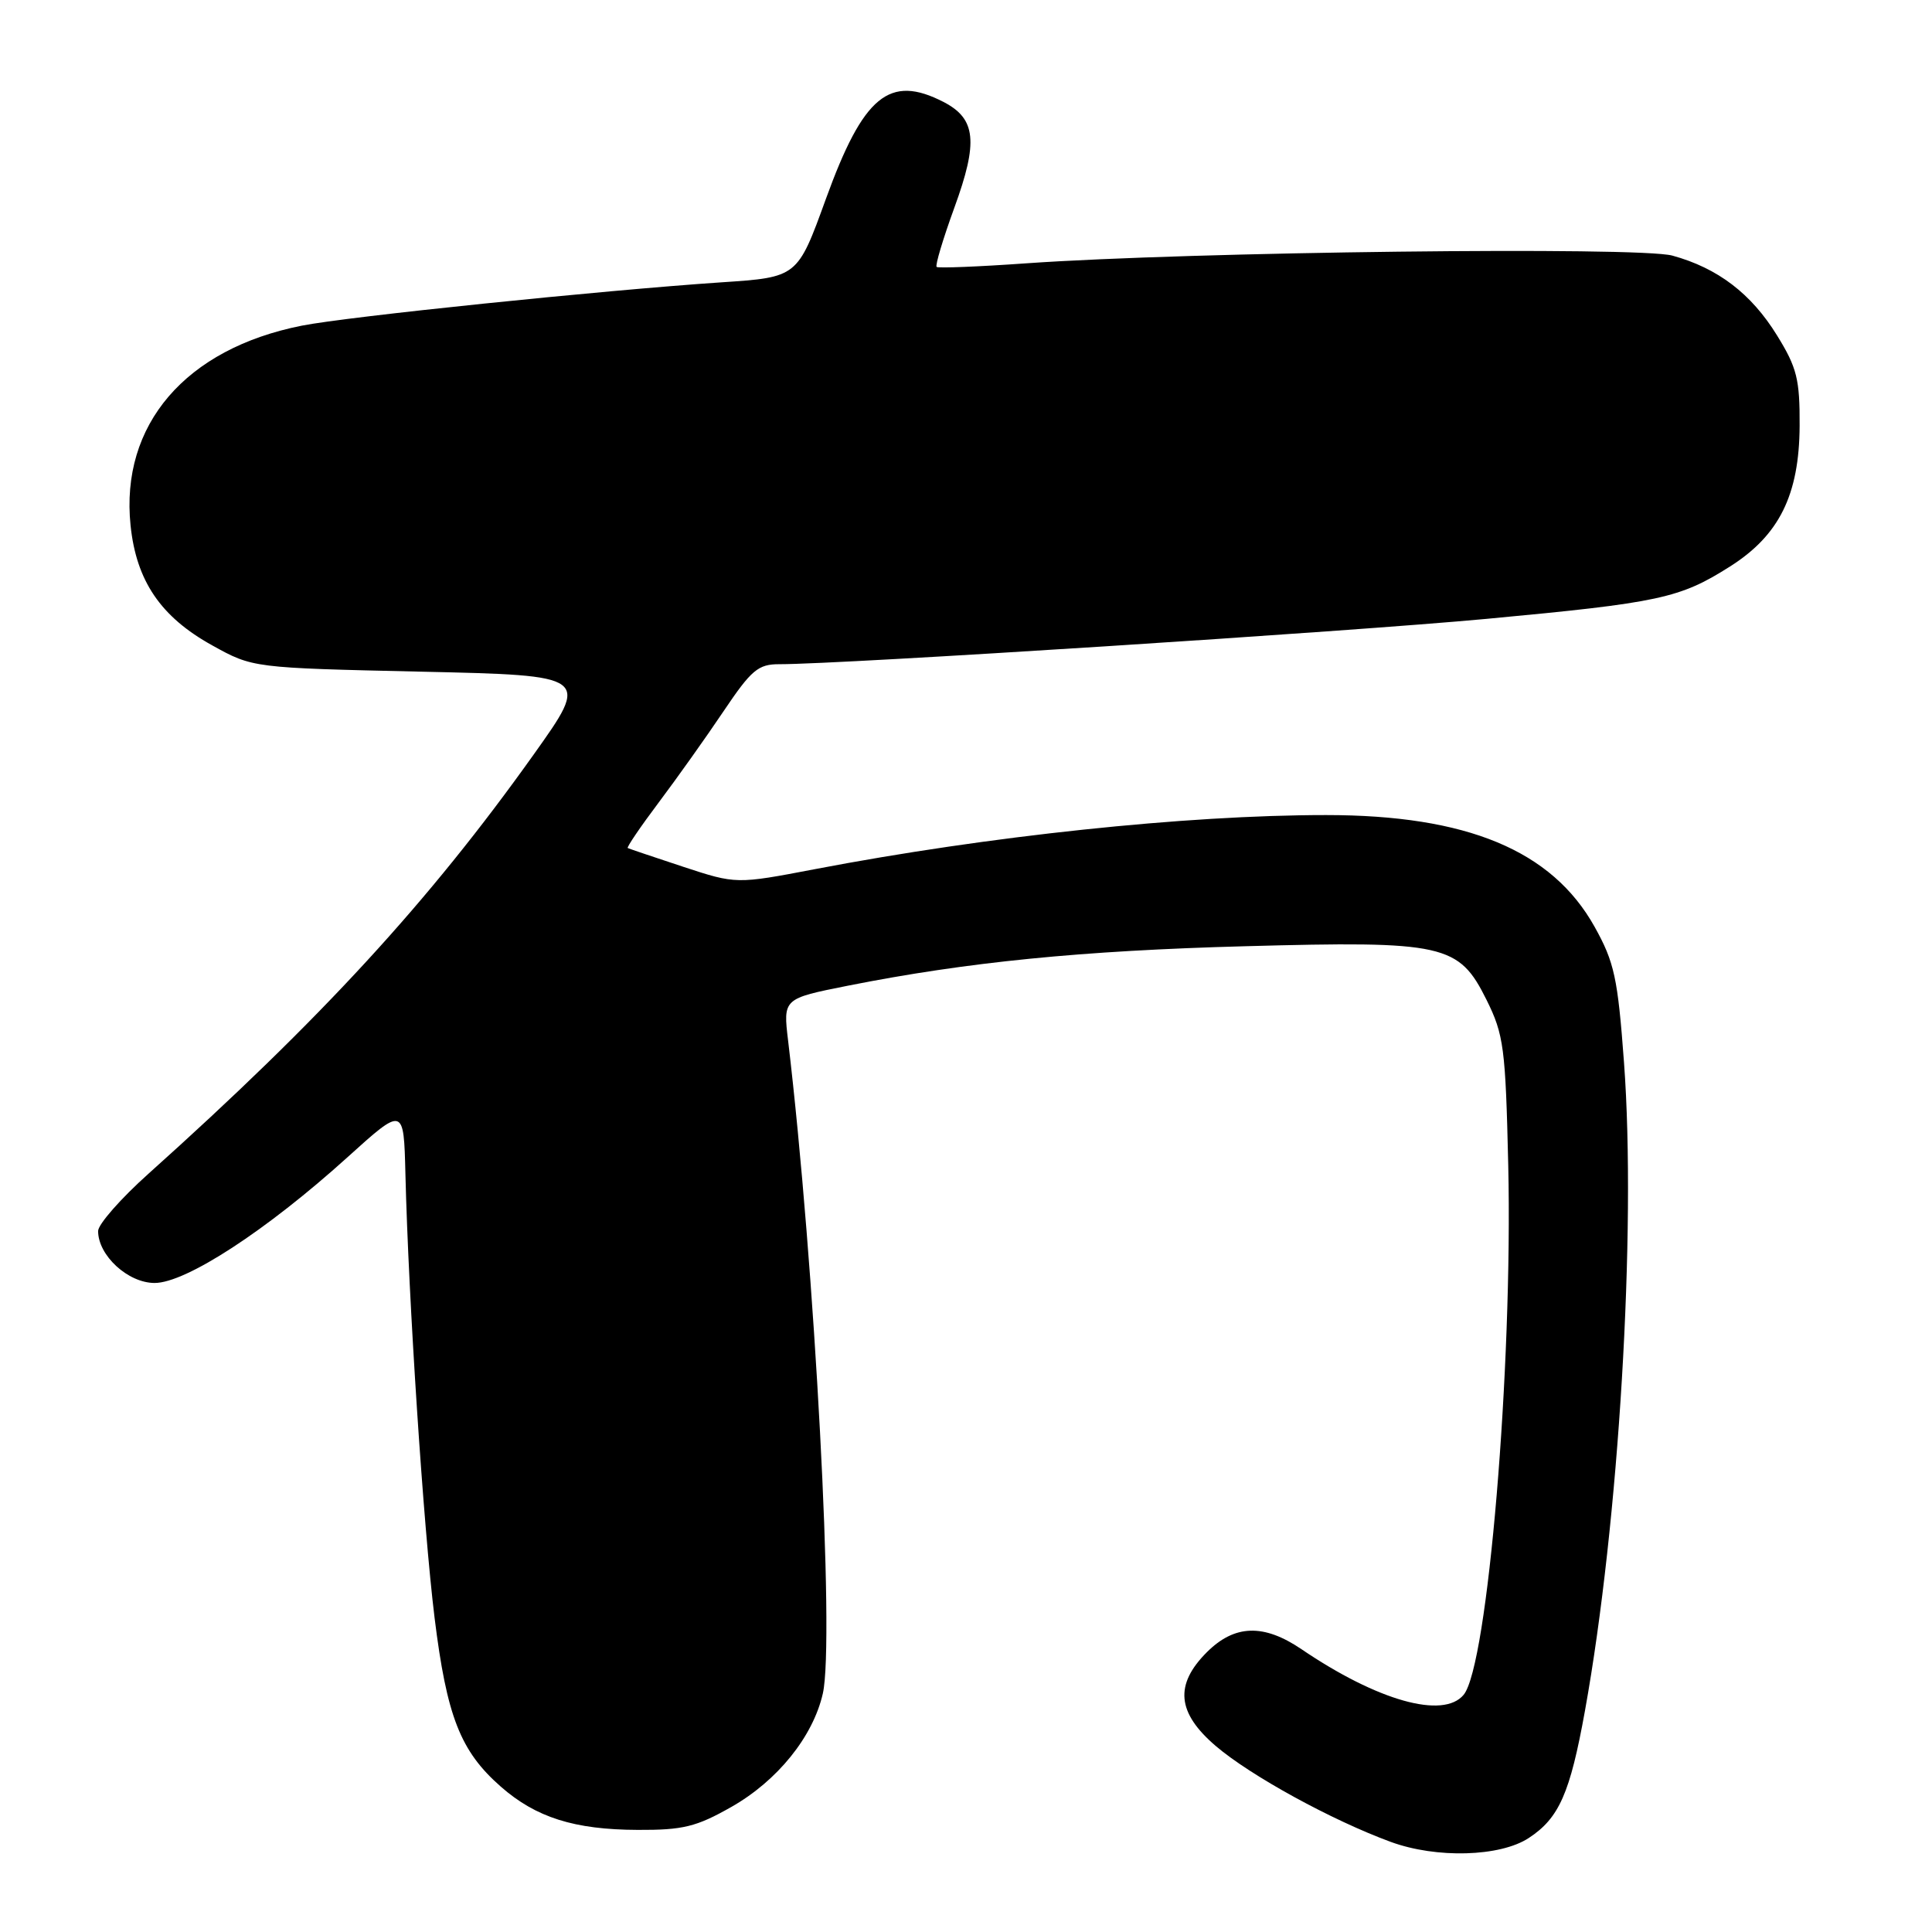 <?xml version="1.0" encoding="UTF-8" standalone="no"?>
<!DOCTYPE svg PUBLIC "-//W3C//DTD SVG 1.1//EN" "http://www.w3.org/Graphics/SVG/1.1/DTD/svg11.dtd" >
<svg xmlns="http://www.w3.org/2000/svg" xmlns:xlink="http://www.w3.org/1999/xlink" version="1.1" viewBox="0 0 256 256">
 <g >
 <path fill="currentColor"
d=" M 202.56 243.55 C 206.59 240.91 208.04 237.63 210.02 226.66 C 214.51 201.76 216.84 163.10 215.19 140.80 C 214.36 129.55 213.91 127.50 211.29 122.80 C 205.64 112.68 194.39 108.00 175.70 108.00 C 157.17 108.00 130.98 110.77 108.02 115.16 C 97.55 117.16 97.55 117.16 90.52 114.85 C 86.66 113.58 83.36 112.46 83.18 112.37 C 83.01 112.28 84.85 109.57 87.27 106.35 C 89.69 103.13 93.56 97.69 95.87 94.25 C 99.57 88.75 100.46 88.00 103.29 88.01 C 111.48 88.02 178.68 83.71 197.00 82.00 C 219.92 79.86 222.59 79.28 229.24 75.06 C 235.76 70.93 238.41 65.57 238.46 56.43 C 238.49 50.26 238.11 48.72 235.47 44.45 C 232.05 38.90 227.61 35.52 221.60 33.87 C 217.17 32.65 157.69 33.36 136.00 34.89 C 129.68 35.34 124.32 35.55 124.11 35.37 C 123.89 35.20 124.95 31.66 126.46 27.51 C 129.64 18.80 129.33 15.74 125.04 13.52 C 117.86 9.81 114.40 12.66 109.43 26.37 C 105.67 36.74 105.67 36.74 95.59 37.41 C 79.71 38.48 46.05 41.95 40.00 43.15 C 24.58 46.20 15.92 56.29 17.30 69.62 C 18.06 76.98 21.30 81.74 28.11 85.51 C 33.50 88.50 33.50 88.50 55.84 89.00 C 78.18 89.50 78.18 89.50 70.70 100.00 C 56.82 119.49 42.59 134.98 19.70 155.50 C 16.01 158.80 13.00 162.23 13.00 163.12 C 13.00 166.36 16.96 170.00 20.49 170.00 C 24.63 170.00 35.30 163.05 46.00 153.38 C 53.50 146.60 53.50 146.60 53.72 155.55 C 54.12 172.10 56.11 202.40 57.58 214.34 C 59.20 227.44 61.00 232.04 66.36 236.74 C 71.02 240.83 76.10 242.44 84.50 242.47 C 90.50 242.50 92.27 242.06 96.89 239.44 C 103.01 235.97 107.73 230.12 109.03 224.40 C 110.62 217.39 107.97 167.70 104.43 137.91 C 103.76 132.32 103.76 132.32 112.35 130.61 C 128.17 127.47 143.34 125.96 165.00 125.38 C 191.40 124.66 193.30 125.09 196.98 132.50 C 199.26 137.10 199.49 138.85 199.85 154.39 C 200.46 181.11 197.13 220.73 193.94 224.57 C 191.24 227.82 182.53 225.37 172.44 218.52 C 167.44 215.13 163.59 215.26 159.92 218.92 C 155.60 223.24 155.95 226.95 161.09 231.35 C 165.70 235.29 176.46 241.19 184.28 244.06 C 190.33 246.28 198.76 246.04 202.56 243.55 Z "/>
</g>
</svg>